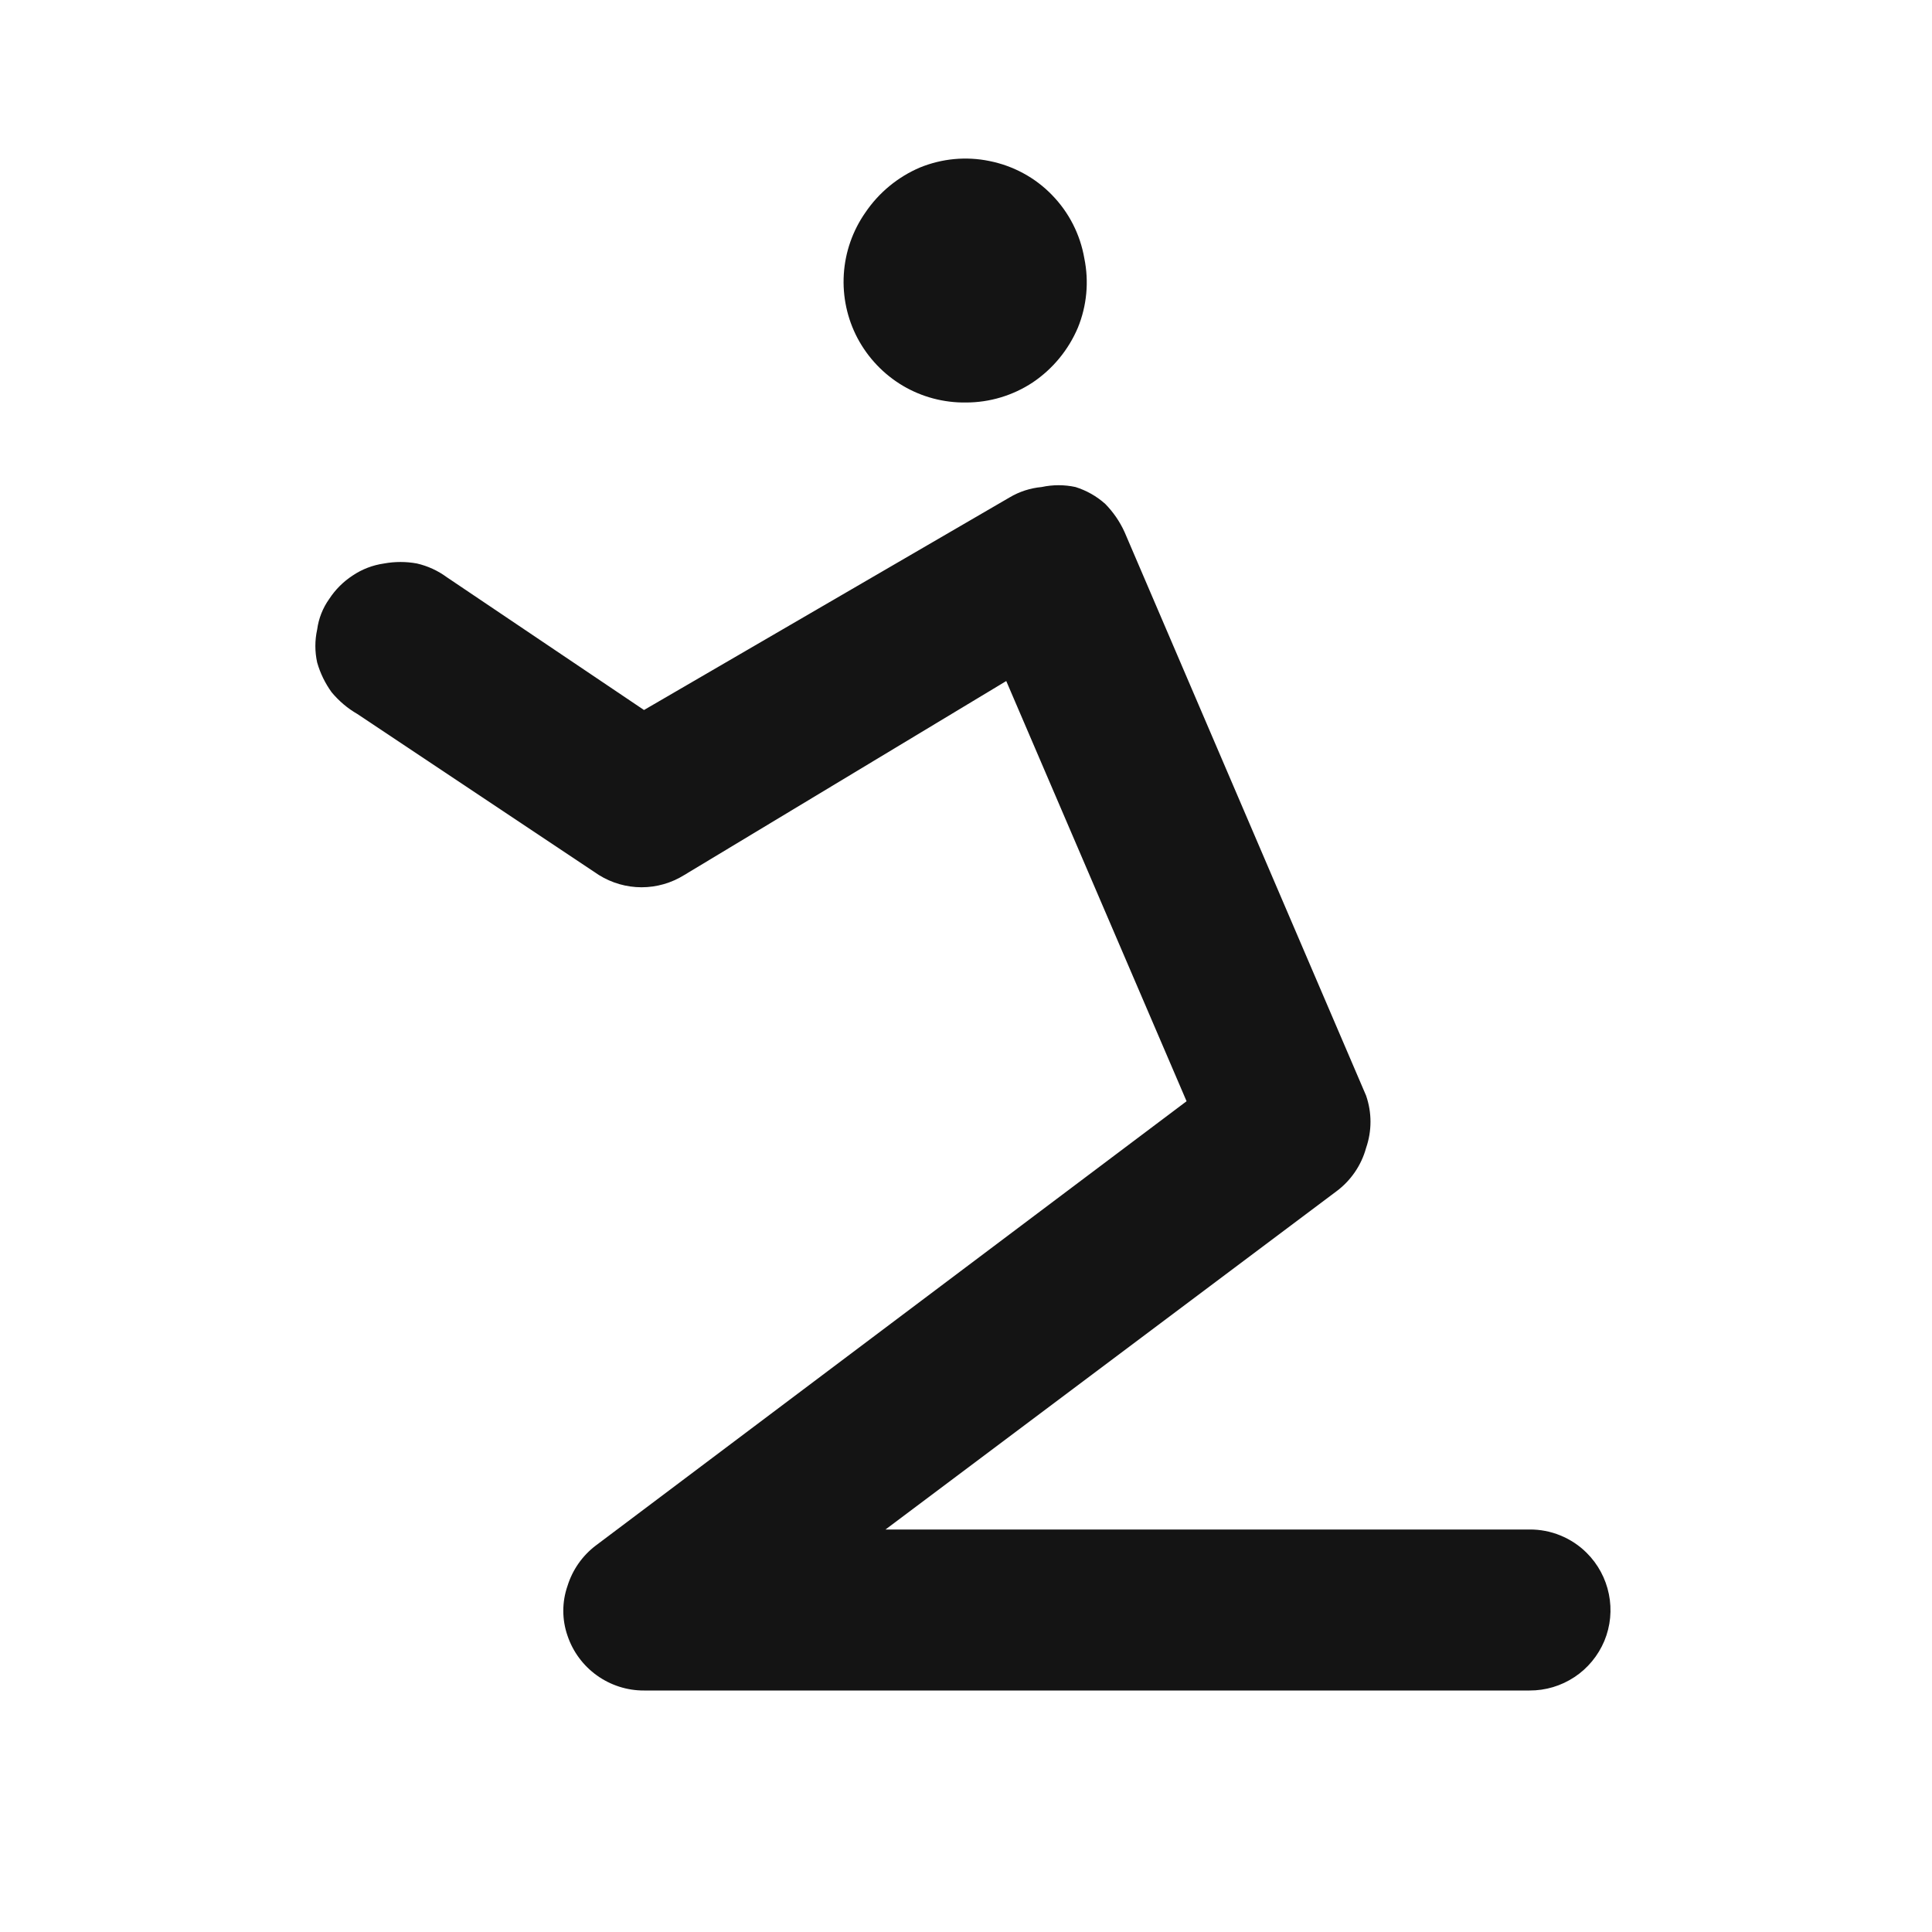 <svg width="24" height="24" viewBox="0 0 24 24" fill="none" xmlns="http://www.w3.org/2000/svg">
<path d="M12 5C12.295 5 12.584 4.913 12.83 4.75C13.079 4.582 13.273 4.346 13.39 4.07C13.501 3.798 13.529 3.498 13.47 3.21C13.419 2.913 13.279 2.638 13.068 2.422C12.858 2.205 12.586 2.059 12.29 2C12.002 1.941 11.703 1.969 11.43 2.08C11.154 2.197 10.918 2.392 10.75 2.64C10.592 2.866 10.499 3.132 10.482 3.408C10.465 3.683 10.524 3.958 10.653 4.202C10.783 4.446 10.977 4.65 11.214 4.791C11.452 4.932 11.724 5.004 12 5ZM19.71 19.29C19.617 19.197 19.506 19.124 19.384 19.074C19.262 19.024 19.132 18.999 19 19H11L16.6 14.8C16.78 14.667 16.911 14.476 16.97 14.26C17.043 14.049 17.043 13.821 16.97 13.61L13.97 6.61C13.911 6.48 13.83 6.362 13.73 6.26C13.623 6.164 13.497 6.093 13.36 6.05C13.222 6.02 13.079 6.02 12.94 6.05C12.799 6.063 12.662 6.107 12.54 6.18L8 8.82L5.55 7.17C5.44 7.089 5.314 7.031 5.18 7C5.045 6.975 4.906 6.975 4.77 7C4.63 7.02 4.497 7.071 4.38 7.15C4.264 7.226 4.166 7.324 4.09 7.44C4.01 7.552 3.958 7.683 3.94 7.82C3.91 7.955 3.91 8.095 3.94 8.23C3.978 8.363 4.039 8.488 4.12 8.6C4.21 8.708 4.318 8.8 4.44 8.87L7.44 10.87C7.599 10.969 7.783 11.022 7.97 11.022C8.158 11.022 8.341 10.969 8.5 10.87L12.5 8.46L14.74 13.68L7.4 19.2C7.234 19.326 7.112 19.501 7.05 19.7C6.98 19.901 6.98 20.119 7.05 20.32C7.117 20.519 7.245 20.691 7.415 20.813C7.586 20.935 7.79 21.001 8 21H19C19.199 21.001 19.393 20.943 19.559 20.833C19.724 20.724 19.853 20.567 19.93 20.384C20.006 20.2 20.026 19.998 19.986 19.803C19.947 19.609 19.851 19.43 19.71 19.29Z" fill="#141414"/>
</svg>
